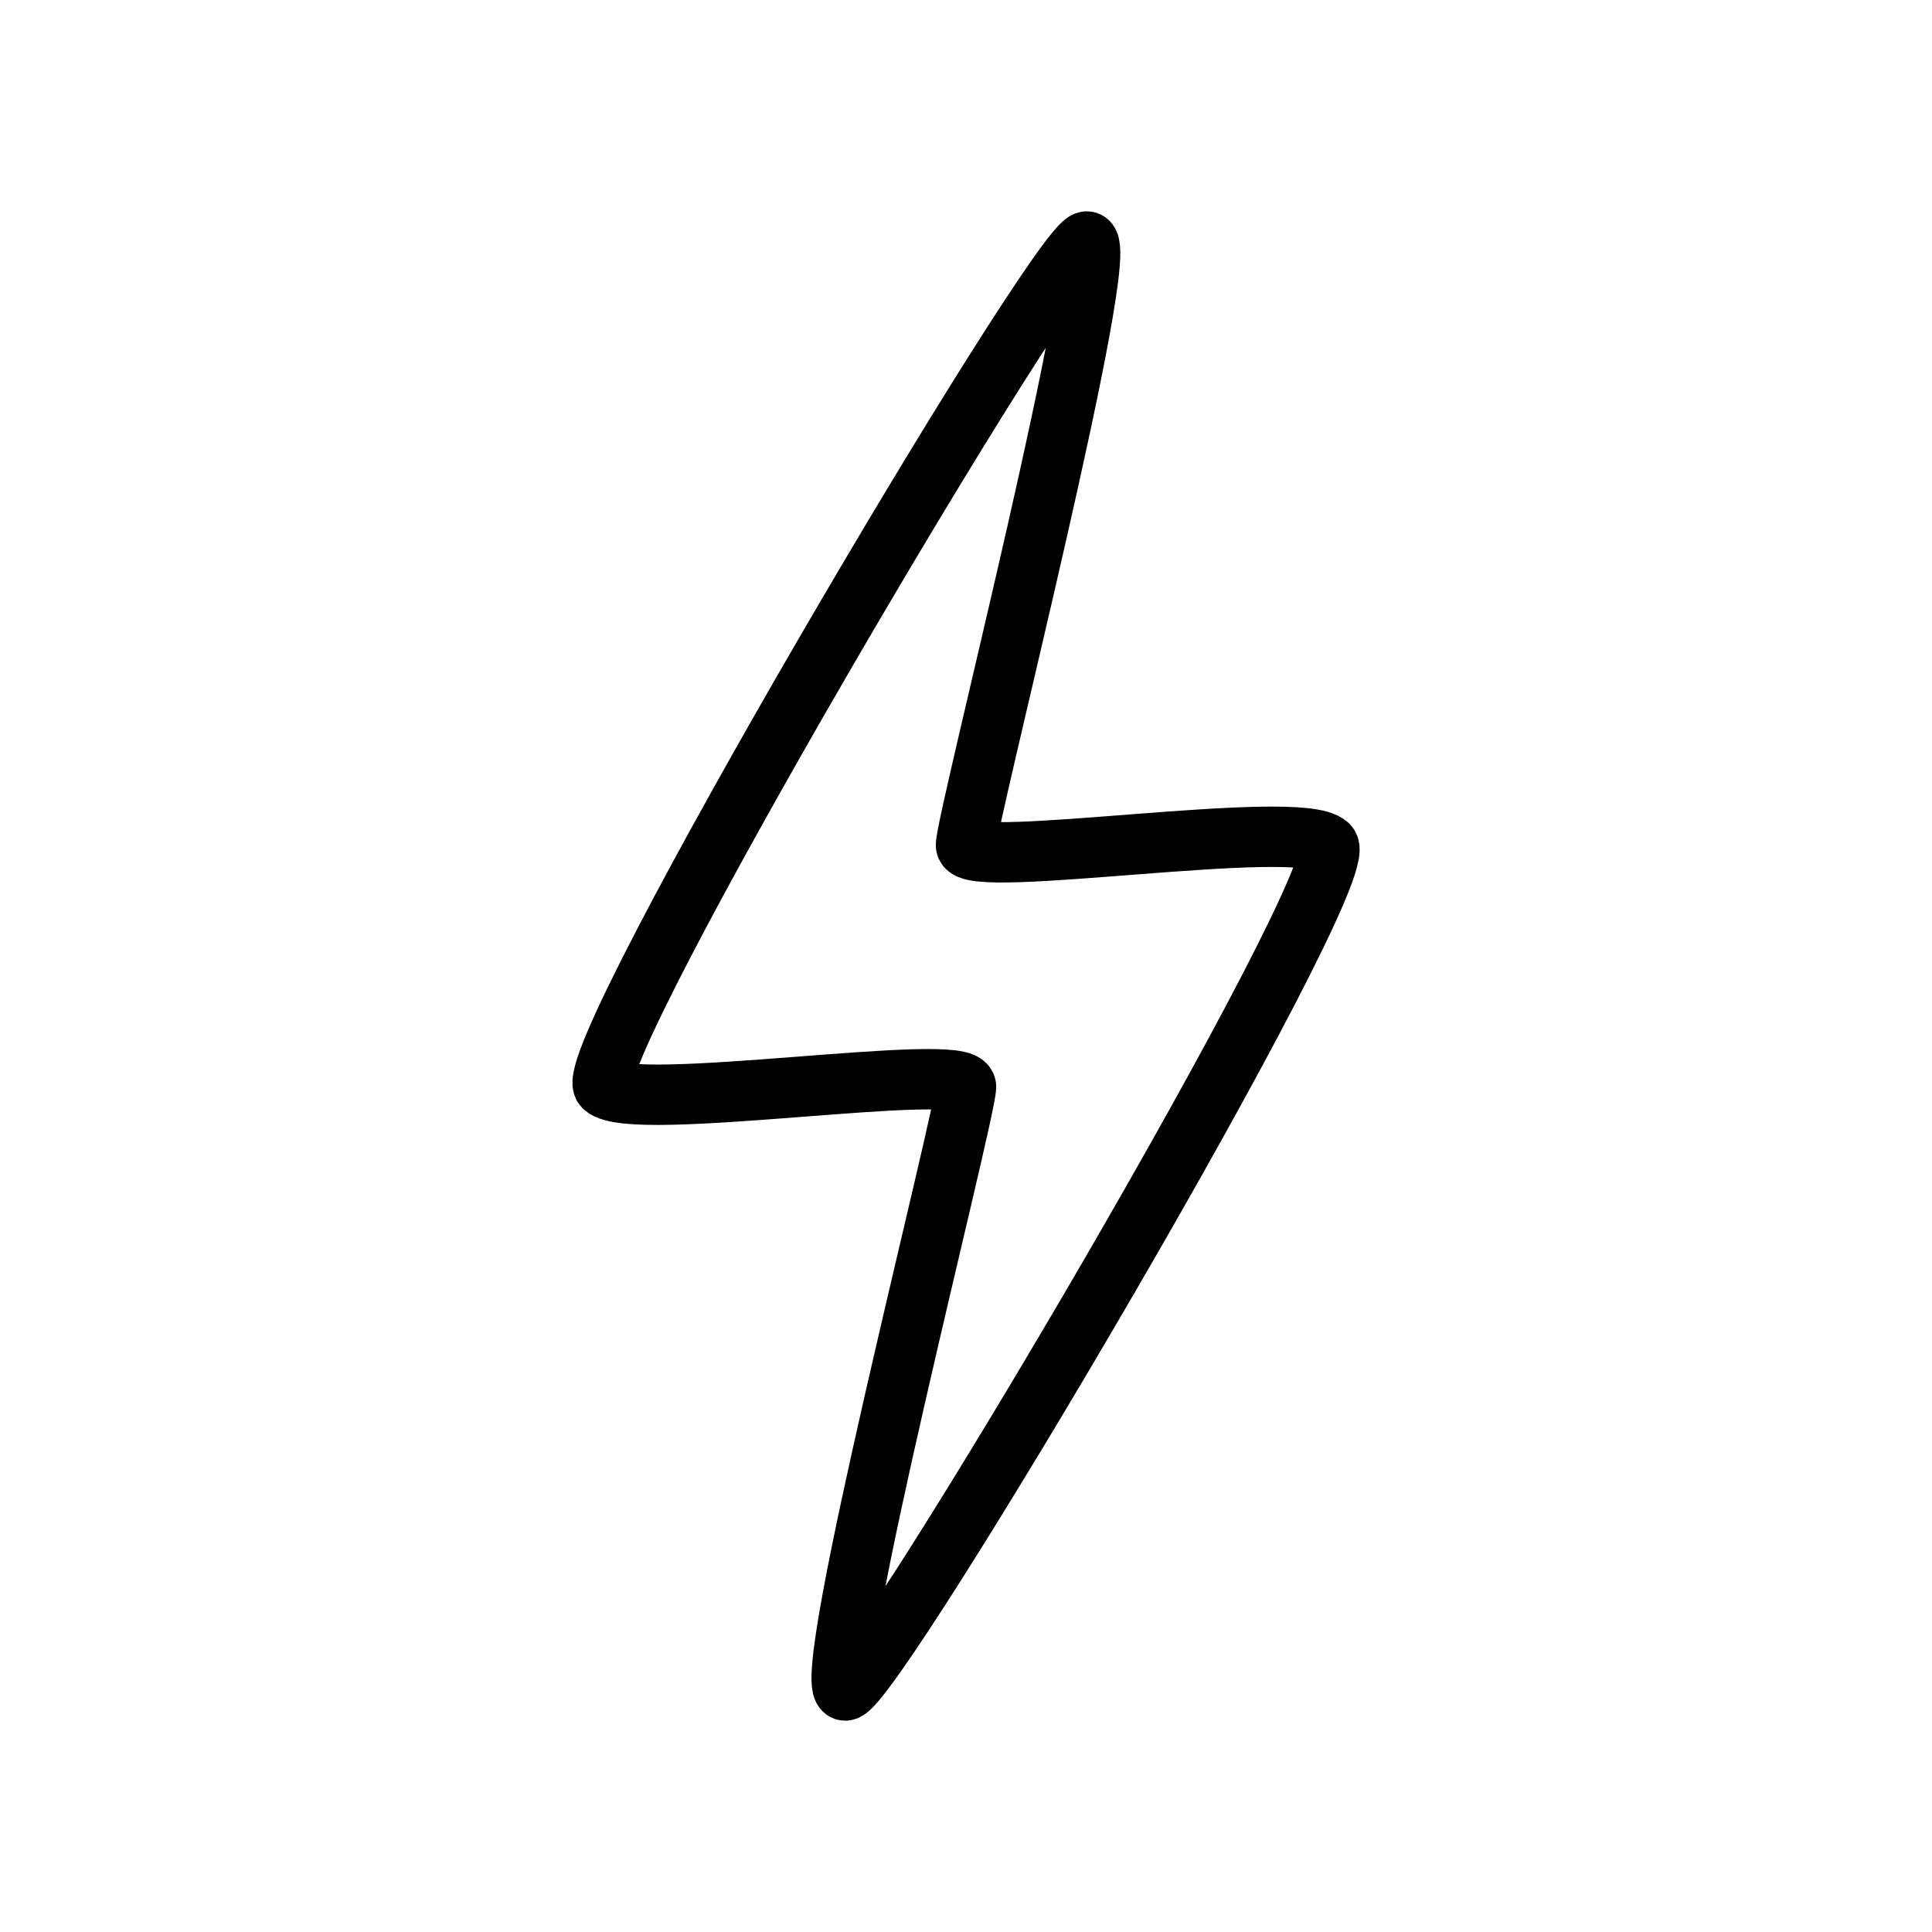 <?xml version="1.0" encoding="UTF-8" standalone="no"?><svg xmlns="http://www.w3.org/2000/svg" xmlns:xlink="http://www.w3.org/1999/xlink" style="isolation:isolate" viewBox="0 0 512 512" width="512" height="512"><path d=" M 288 64 C 280.75 64 152.75 280.75 160 288 C 167.25 295.25 256 281 256 288 C 256 295 216.5 448 224 448 C 231.5 448 359.5 231.5 352 224 C 344.5 216.5 256 230.75 256 224 C 256 217.25 295.25 64 288 64 Z " fill="none"/><path d=" M 288 64 C 280.75 64 152.75 280.75 160 288 C 167.25 295.25 256 281 256 288 C 256 295 216.5 448 224 448 C 231.5 448 359.5 231.5 352 224 C 344.5 216.5 256 230.75 256 224 C 256 217.25 295.25 64 288 64 Z " fill="none"  vector-effect="non-scaling-stroke" stroke-width="16" stroke="rgb(0,0,0)" stroke-linejoin="round" stroke-linecap="round"/></svg>